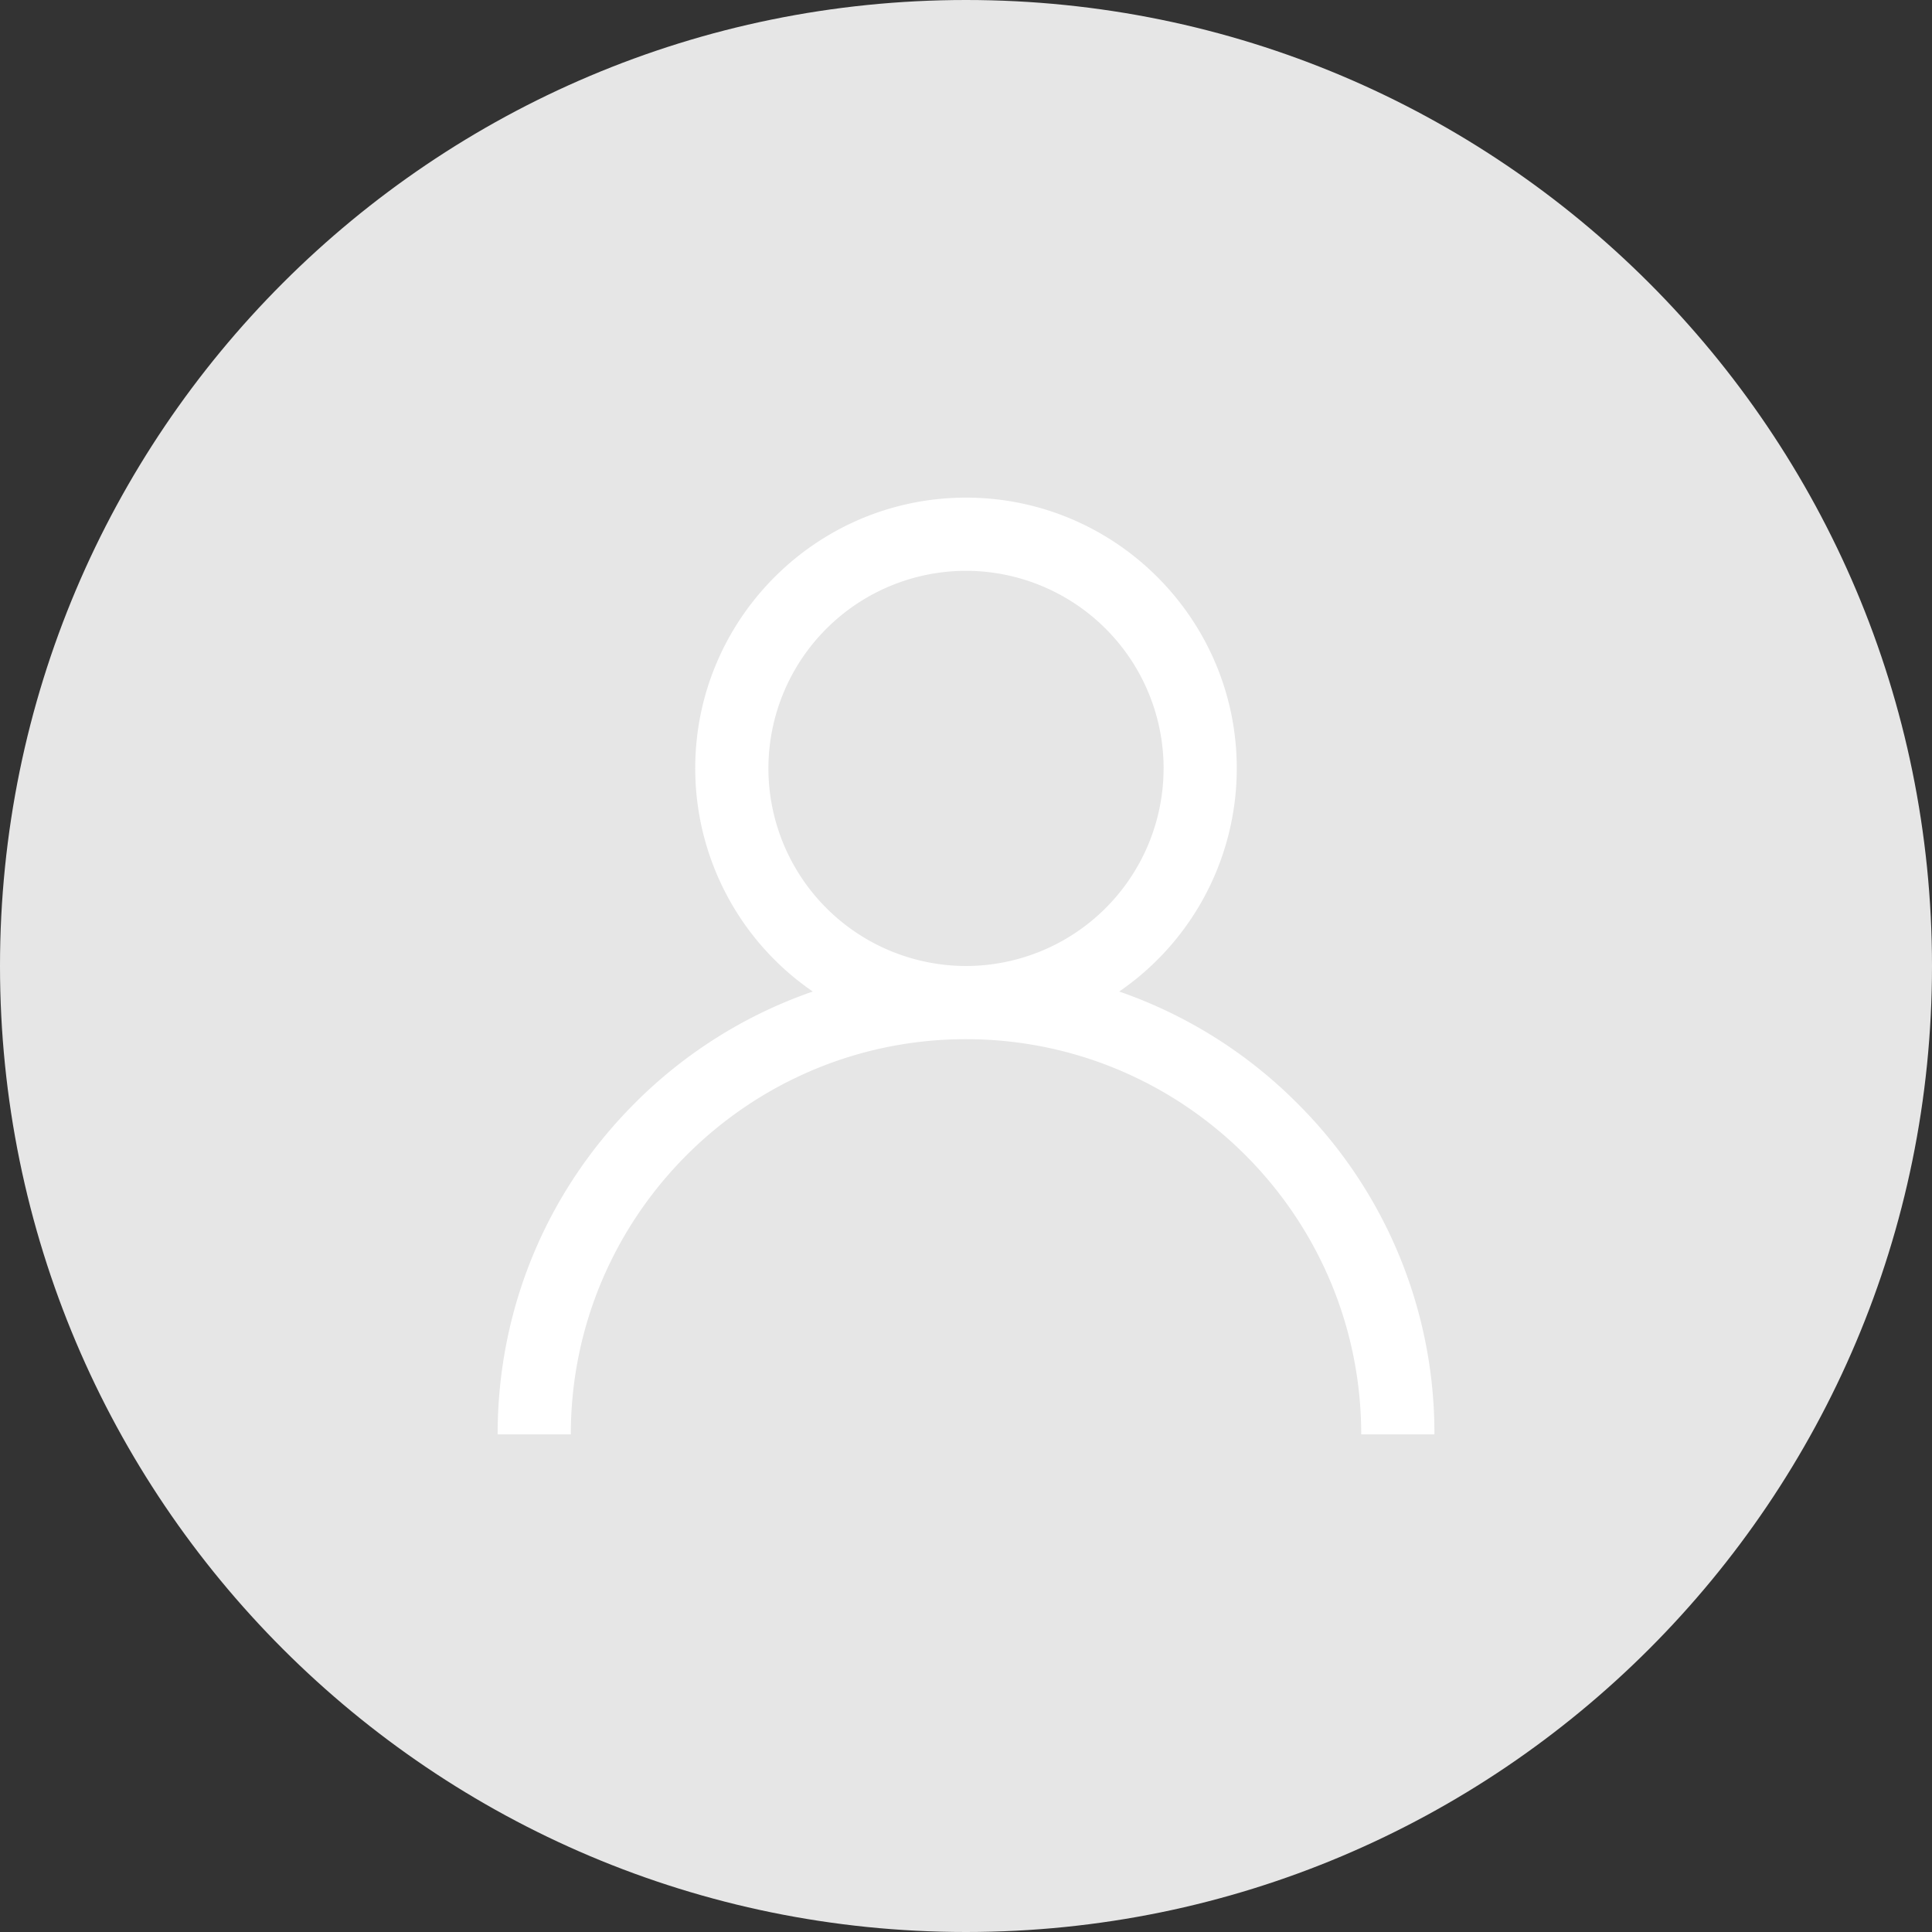 <svg xmlns="http://www.w3.org/2000/svg" width="66" height="66" viewBox="0 0 66 66"><rect x="0" y="0" width="66" height="66" fill="#333333" stroke="none"/><g><g><path fill="#e6e6e6" d="M33 0c18.226 0 33 14.774 33 33 0 18.225-14.774 33-33 33S0 51.225 0 33C0 14.774 14.773 0 33 0z"/></g><g><path fill="#fff" d="M49.001 49h-2.5c0-7.444-6.057-13.5-13.5-13.5C25.556 35.5 19.5 41.556 19.5 49H17c0-4.274 1.665-8.292 4.686-11.314a15.945 15.945 0 0 1 6.08-3.814 9.246 9.246 0 0 1-4.016-7.622c0-5.1 4.15-9.25 9.25-9.25s9.25 4.15 9.25 9.25a9.244 9.244 0 0 1-4.017 7.622 15.937 15.937 0 0 1 6.08 3.814A15.89 15.89 0 0 1 49.002 49zm-9.25-22.75A6.757 6.757 0 0 0 33 19.5a6.757 6.757 0 0 0-6.75 6.75A6.758 6.758 0 0 0 33 33a6.757 6.757 0 0 0 6.75-6.75z"/></g></g></svg>